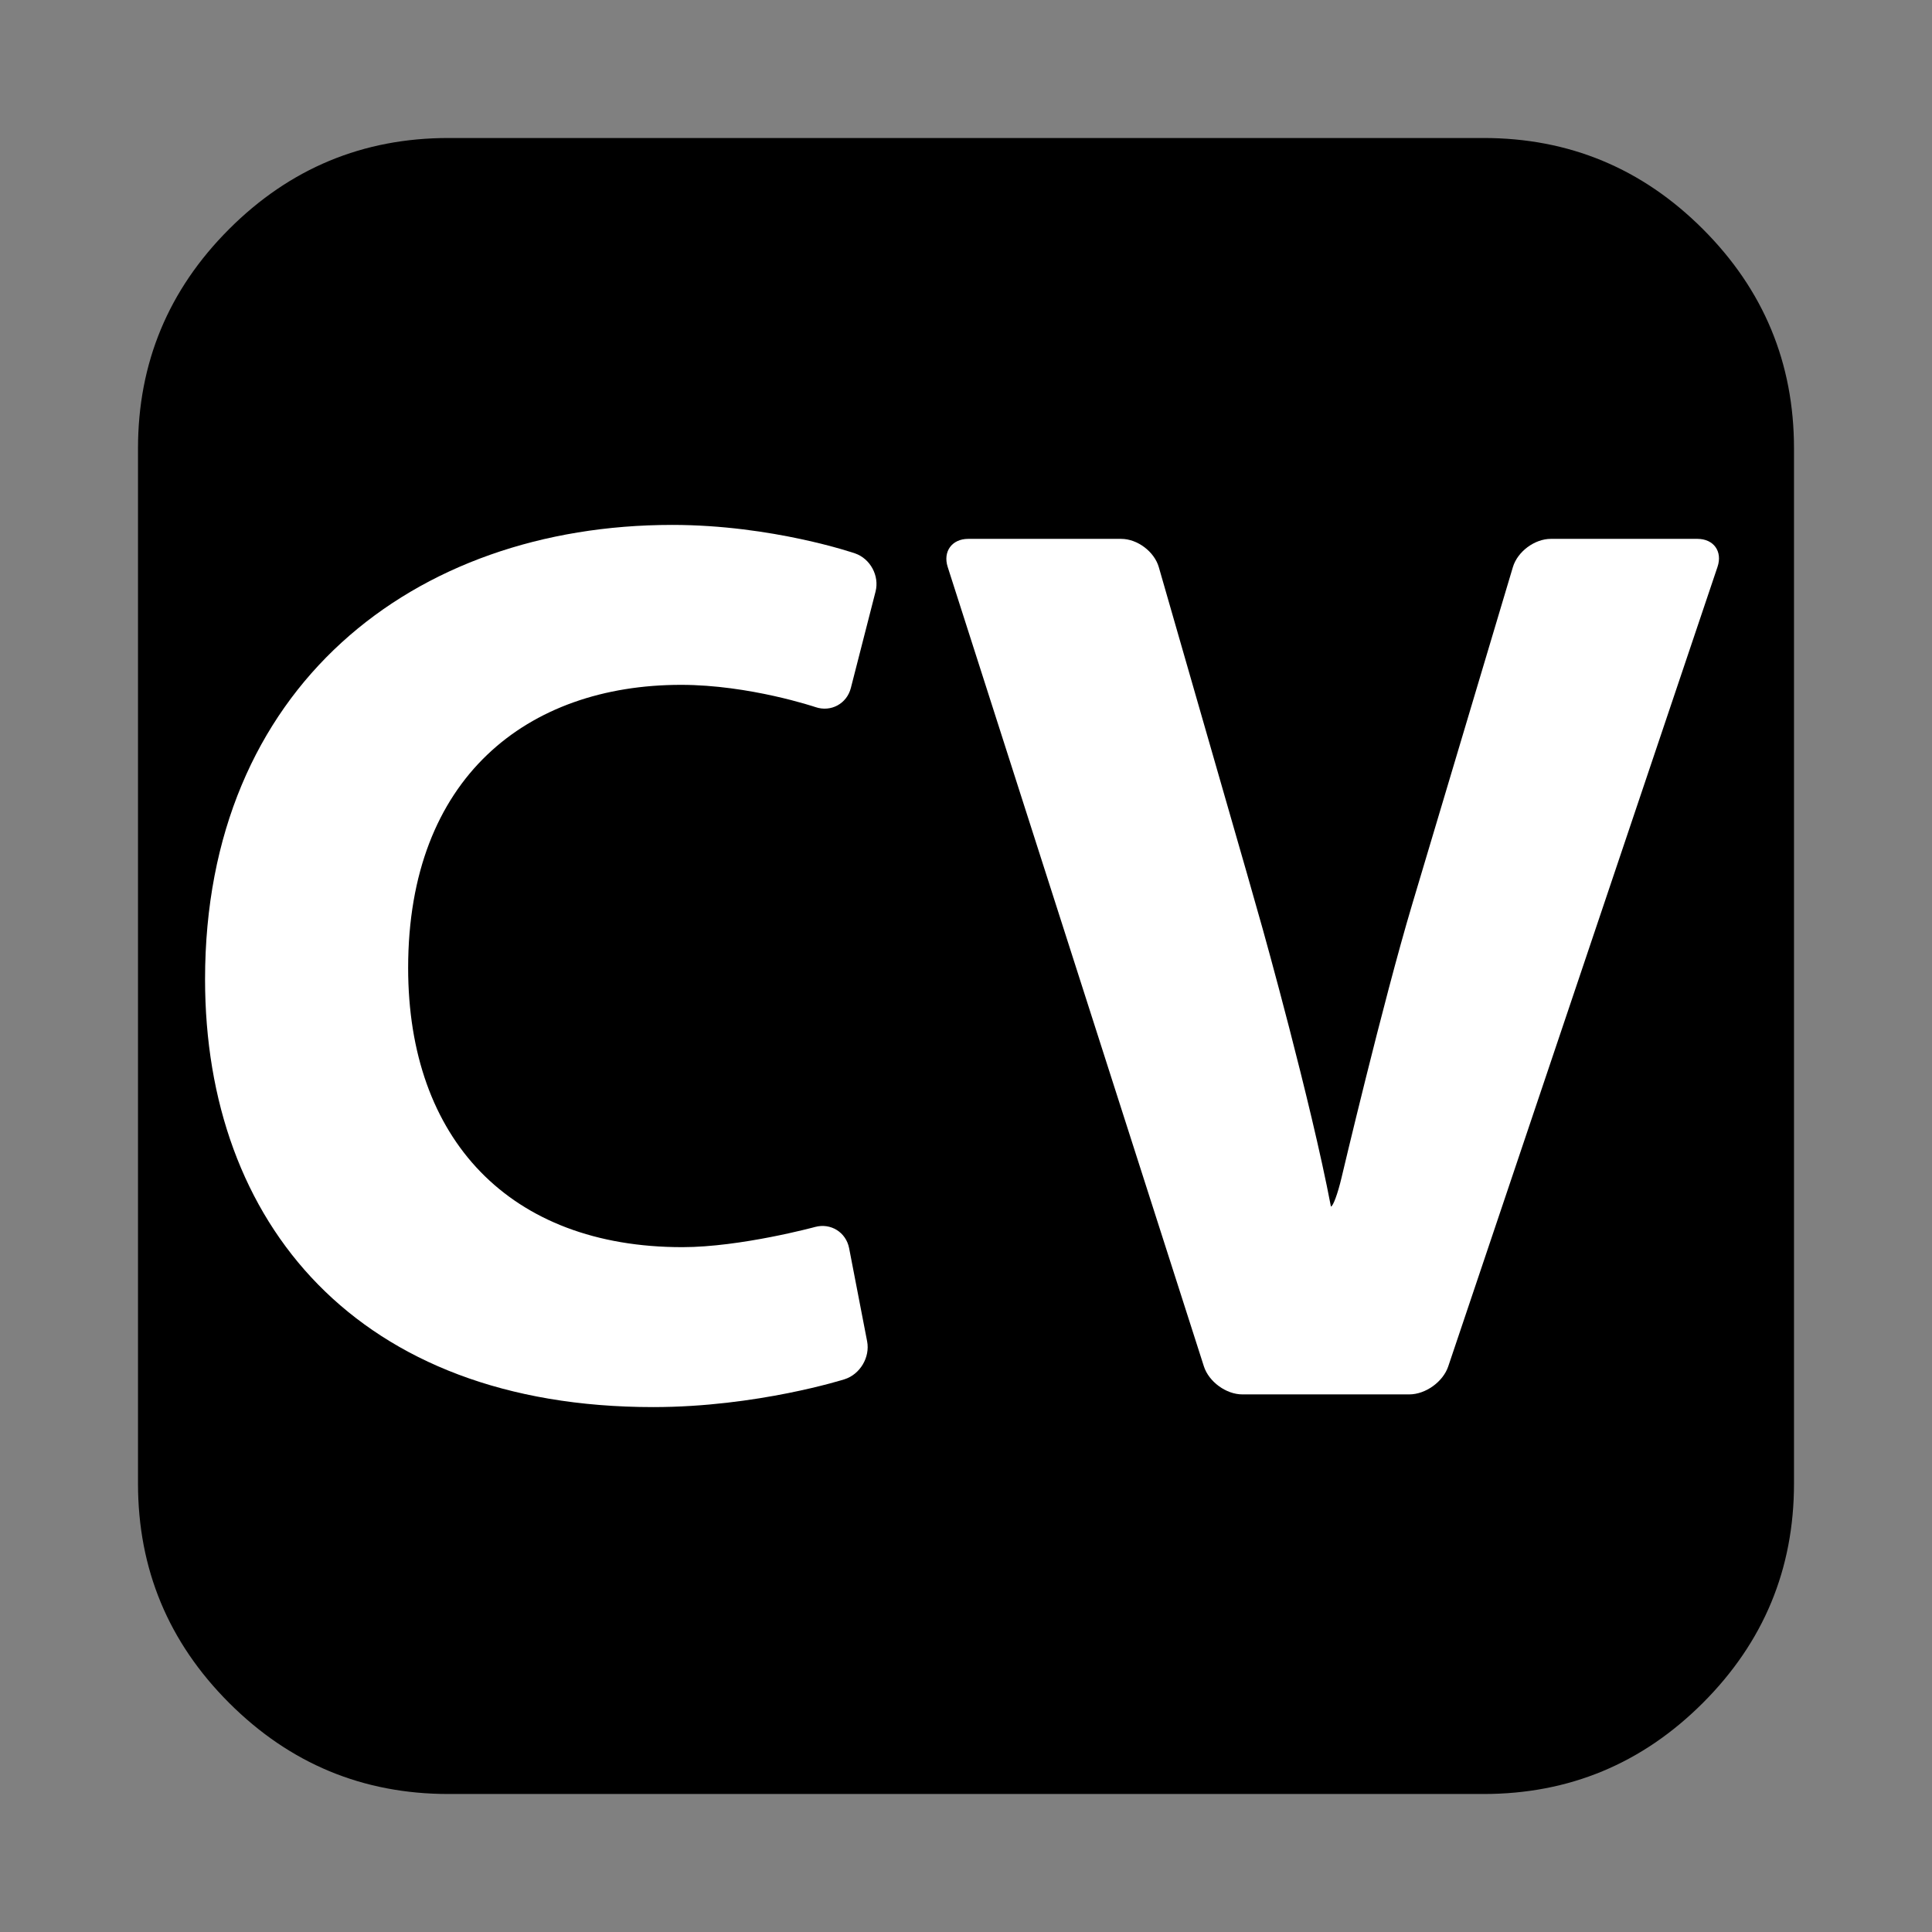 <?xml version="1.0" encoding="utf-8"?>
<!-- Generator: Adobe Illustrator 16.0.3, SVG Export Plug-In . SVG Version: 6.00 Build 0)  -->
<!DOCTYPE svg PUBLIC "-//W3C//DTD SVG 1.1//EN" "http://www.w3.org/Graphics/SVG/1.1/DTD/svg11.dtd">
<svg version="1.1" id="Layer_1" xmlns="http://www.w3.org/2000/svg" xmlns:xlink="http://www.w3.org/1999/xlink" x="0px" y="0px"
	 width="1792px" height="1792px" viewBox="0 0 1792 1792" enable-background="new 0 0 1792 1792" xml:space="preserve">
<rect x="0" y="0" width="1792" height="1792" fill="#808080" stroke="none"/>
<path d="M416,1664c-79.333,0-147.167-28.167-203.5-84.5S128,1455.333,128,1376V416c0-79.333,28.167-147.167,84.5-203.5
	S336.667,128,416,128h960c79.333,0,147.167,28.167,203.5,84.5S1664,336.667,1664,416v960c0,79.333-28.167,147.167-84.5,203.5
	S1455.333,1664,1376,1664H416z"/>
<g>
	<g>
		<g>
			<path fill="#FFFFFF" d="M804.29,1244.132c2.854,14.77-6.537,30.591-20.869,35.158c0,0-81.08,25.838-177.622,25.838
				c-274.322,0-415.604-170.716-415.604-396.766c0-270.79,193.085-421.49,433.264-421.49c93.01,0,169.583,26.404,169.583,26.404
				c14.221,4.904,22.802,20.839,19.068,35.411l-22.922,89.47c-3.733,14.572-18.448,22.555-32.7,17.741
				c0,0-61.212-20.68-124.789-20.68c-142.459,0-253.13,85.946-253.13,262.549c0,158.94,94.188,259.016,254.307,259.016
				c54.158,0,123.129-18.732,123.129-18.732c14.517-3.943,28.729,4.915,31.584,19.685L804.29,1244.132z"/>
		</g>
		<g>
			<path fill="#FFFFFF" d="M1152.331,1293.354c-15.043,0-31.106-11.721-35.697-26.046L879.02,525.868
				c-4.591-14.325,3.96-26.045,19.003-26.045h141.916c15.043,0,30.754,11.828,34.913,26.284l81.418,282.976
				c4.159,14.457,10.884,38.135,14.943,52.62c0,0,44.422,158.508,63.26,257.404l0,0c1.942,0,6.358-11.979,9.814-26.619
				c0,0,38.457-162.933,65.537-253.589l93.426-312.869c4.305-14.414,20.134-26.207,35.177-26.207h136.027
				c15.043,0,23.422,11.664,18.621,25.92l-249.799,741.692c-4.801,14.256-21.037,25.92-36.08,25.92H1152.331z"/>
		</g>
	</g>
</g>
</svg>
